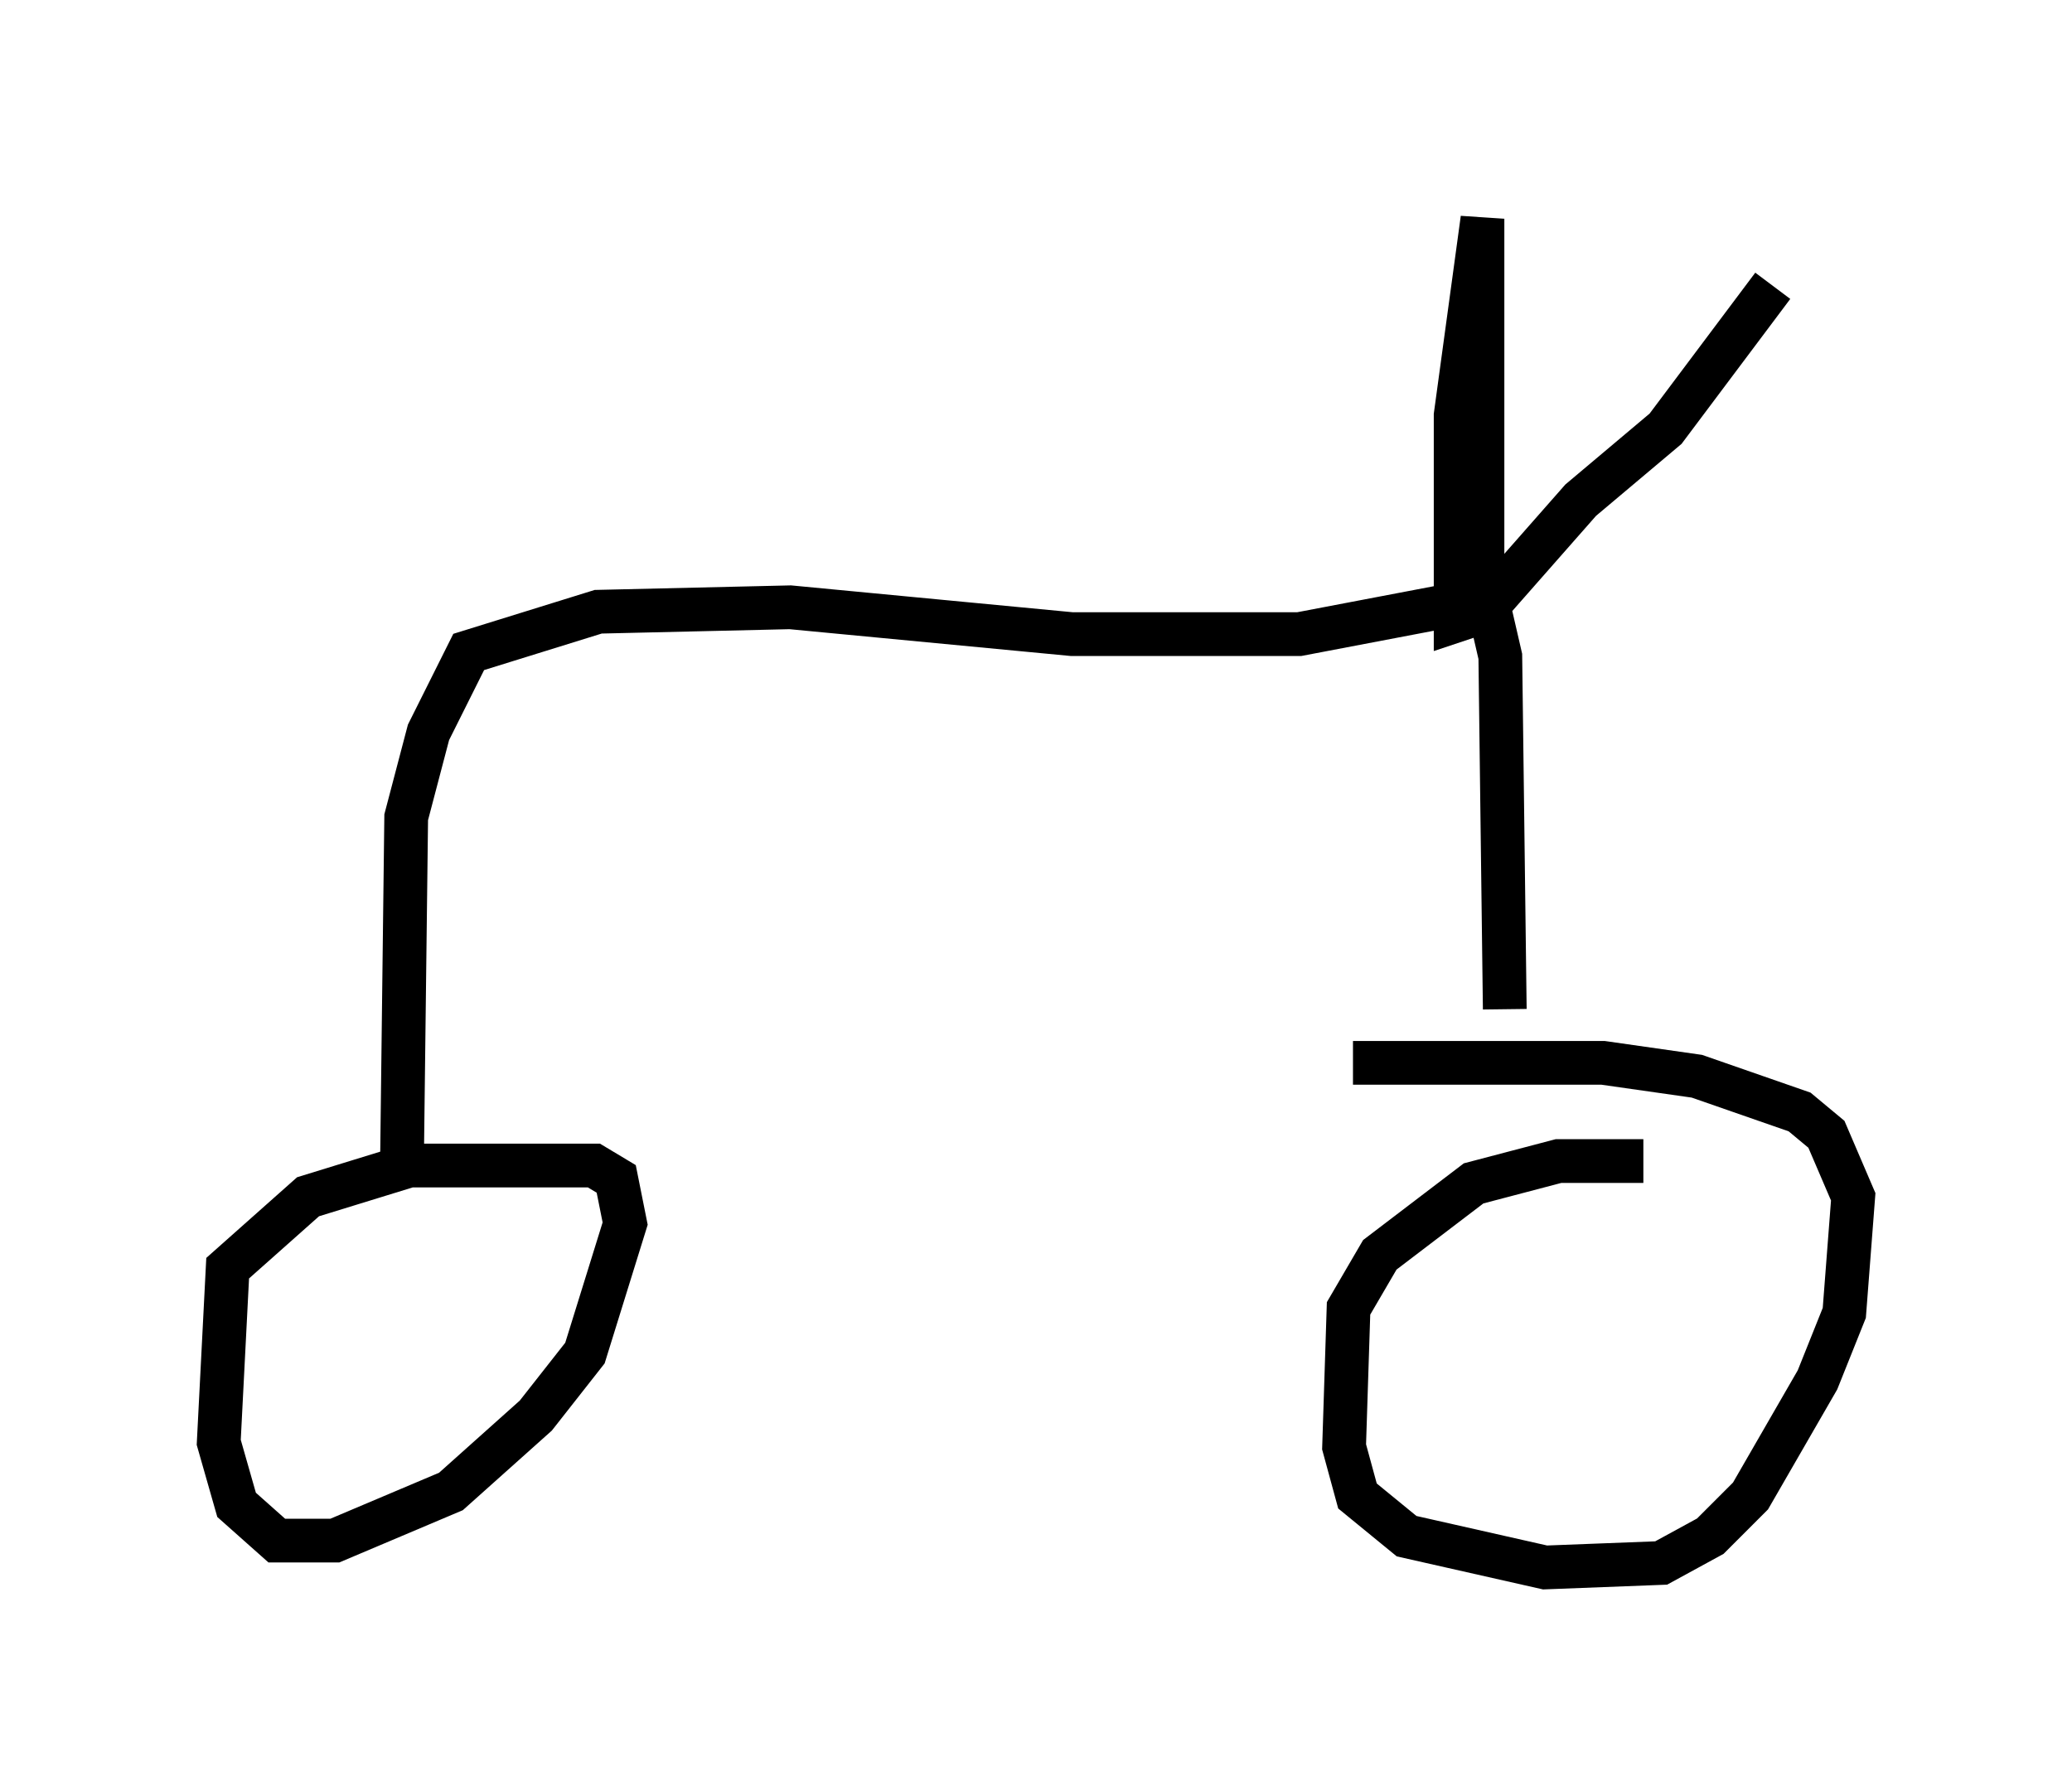 <?xml version="1.0" encoding="utf-8" ?>
<svg baseProfile="full" height="40.83" version="1.1" width="47.363" xmlns="http://www.w3.org/2000/svg" xmlns:ev="http://www.w3.org/2001/xml-events" xmlns:xlink="http://www.w3.org/1999/xlink"><defs /><rect fill="white" height="40.83" width="47.363" x="0" y="0" /><path d="M12.146, 26.54 m-2.45, 0.0 l-2.654, 0.817 -1.838, 1.633 l-0.204, 3.981 0.408, 1.429 l0.919, 0.817 1.327, 0.0 l2.654, -1.123 1.94, -1.735 l1.123, -1.429 0.919, -2.96 l-0.204, -1.021 -0.51, -0.306 l-4.39, 0.0 m28.379, -0.102 l-1.94, 0.0 -1.94, 0.51 l-2.144, 1.633 -0.715, 1.225 l-0.102, 3.165 0.306, 1.123 l1.123, 0.919 3.165, 0.715 l2.654, -0.102 1.123, -0.613 l0.919, -0.919 1.531, -2.654 l0.613, -1.531 0.204, -2.654 l-0.613, -1.429 -0.613, -0.51 l-2.348, -0.817 -2.144, -0.306 l-5.717, 0.0 m-21.744, 2.756 l0.102, -8.371 0.51, -1.94 l0.919, -1.838 2.96, -0.919 l4.39, -0.102 6.431, 0.613 l5.206, 0.0 4.288, -0.817 l0.306, 1.327 0.102, 8.065 m-0.51, -9.392 l0.0, -8.677 -0.613, 4.492 l0.0, 4.696 0.613, -0.204 l2.246, -2.552 1.94, -1.633 l2.45, -3.267 " fill="none" stroke="black" stroke-width="1" /></svg>